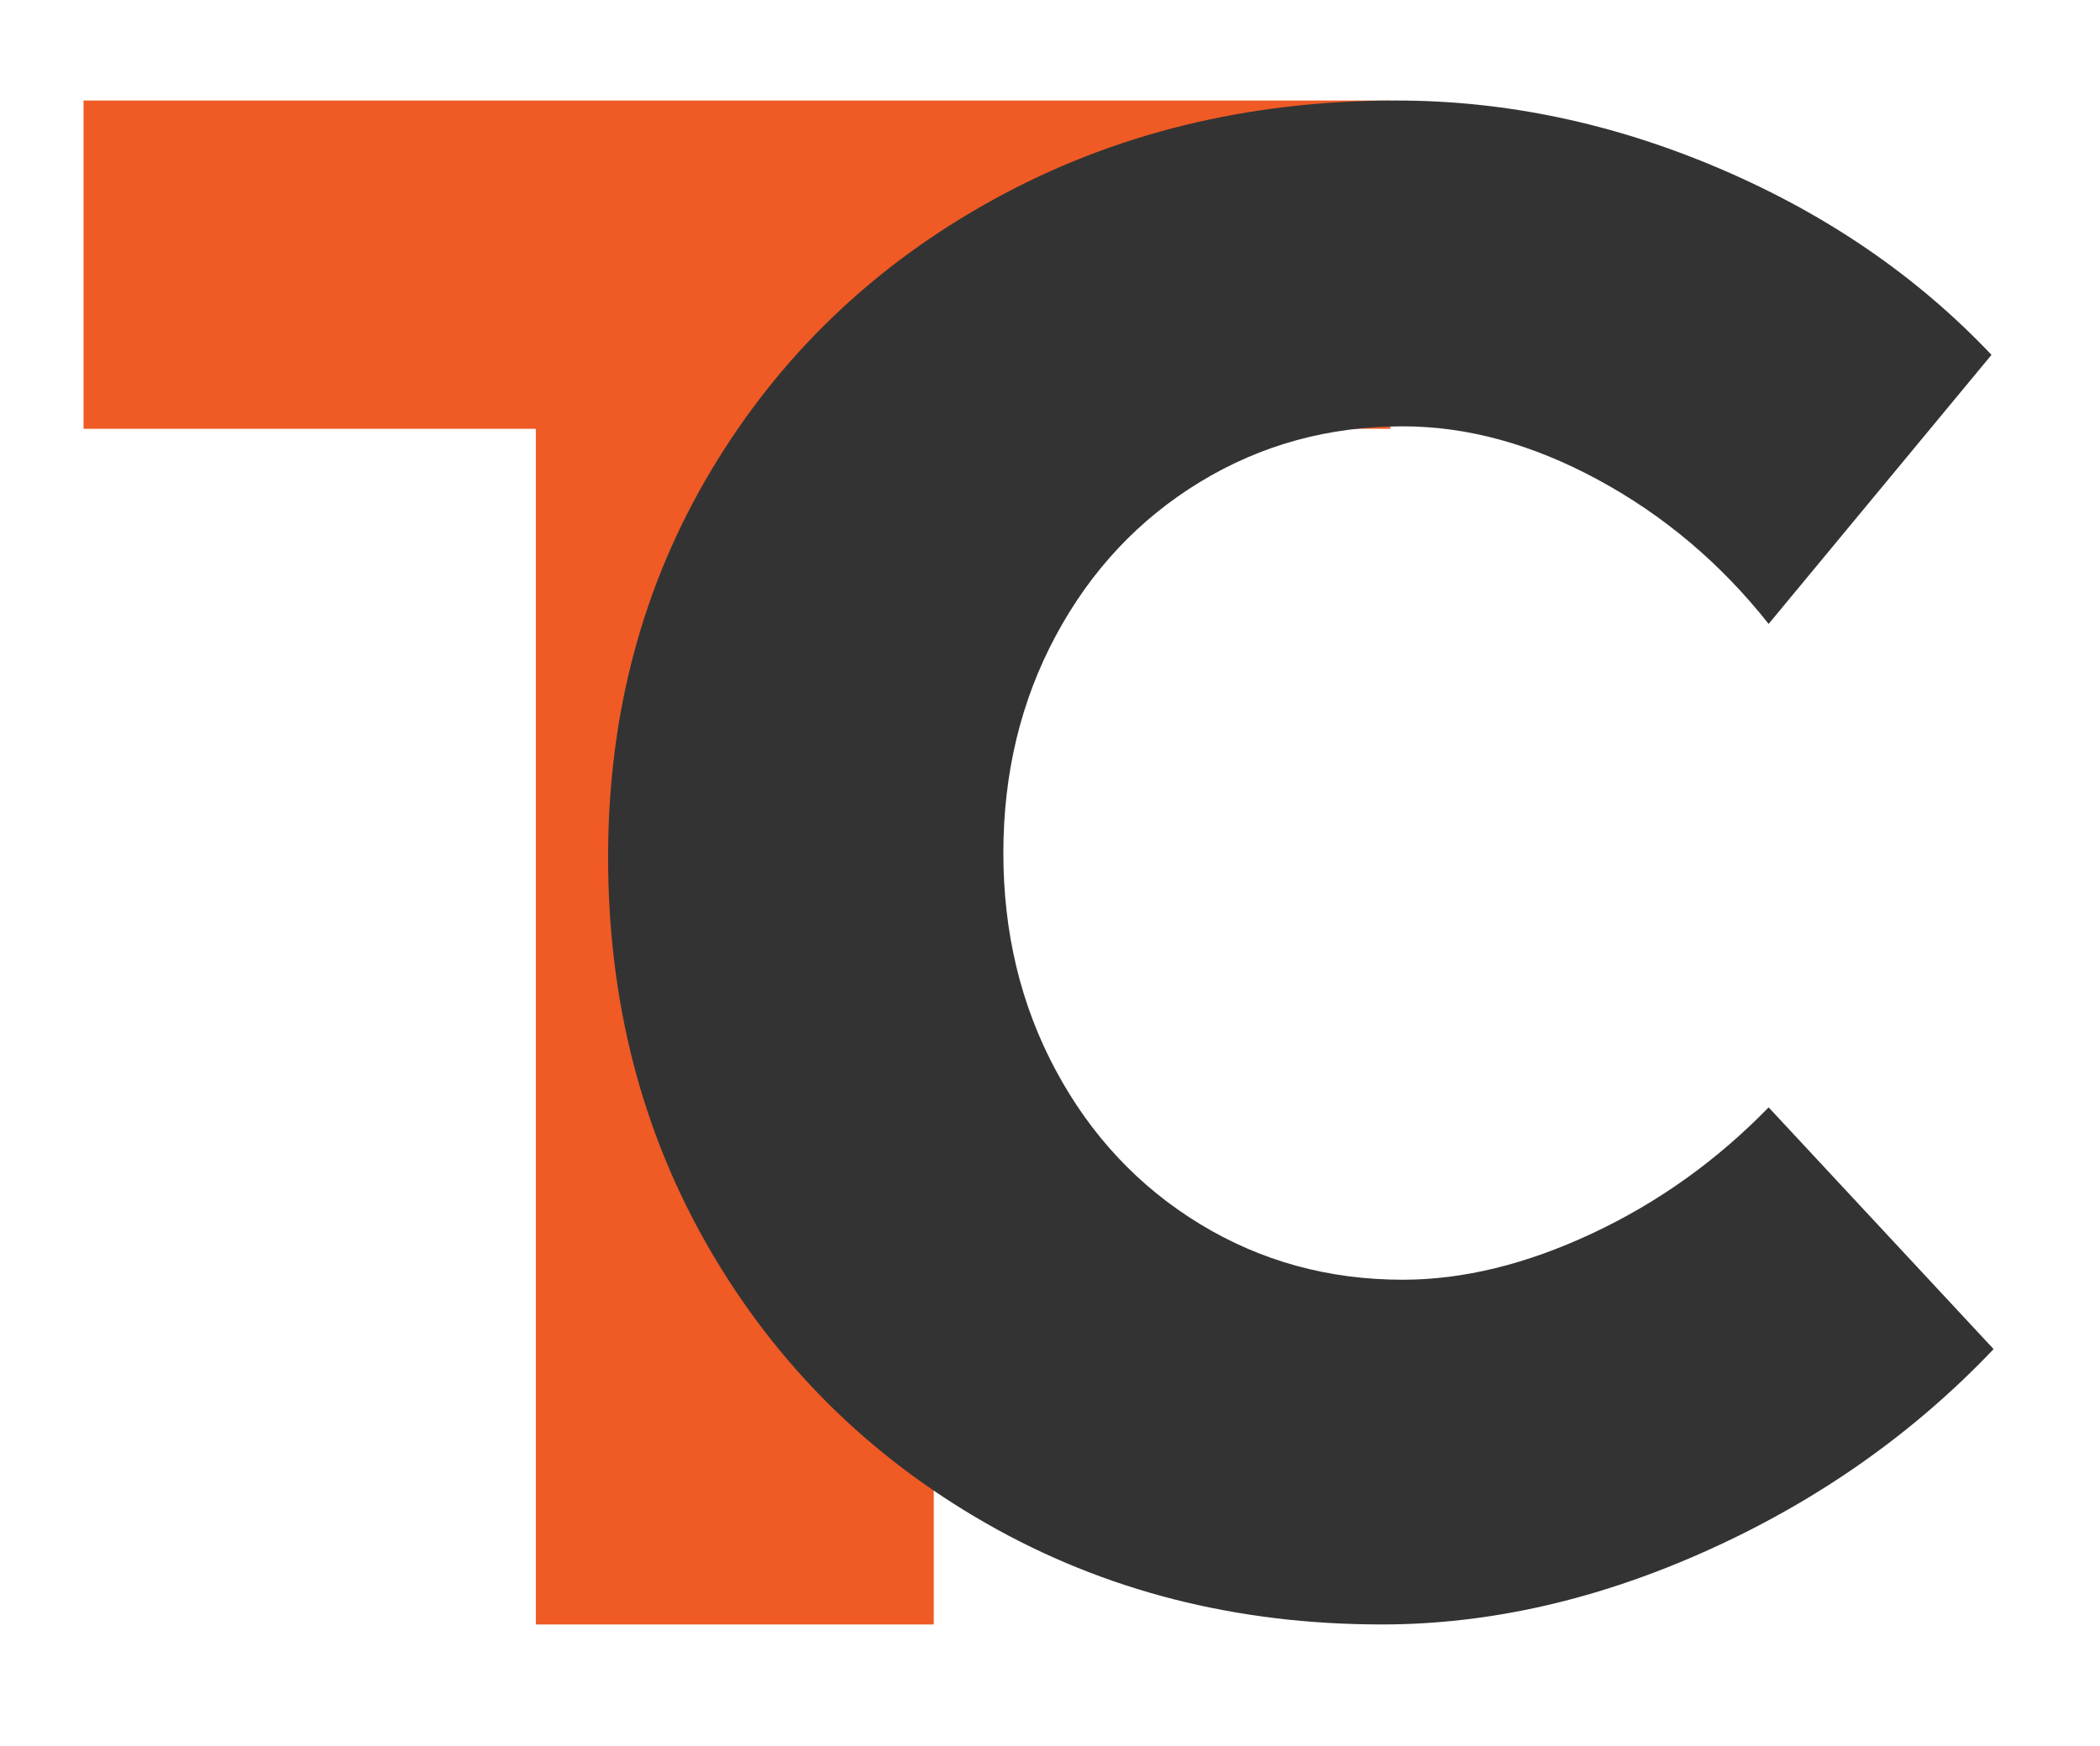 <?xml version="1.0" encoding="UTF-8" standalone="no"?><!DOCTYPE svg PUBLIC "-//W3C//DTD SVG 1.1//EN" "http://www.w3.org/Graphics/SVG/1.1/DTD/svg11.dtd"><svg width="100%" height="100%" viewBox="0 0 315 262" version="1.1" xmlns="http://www.w3.org/2000/svg" xmlns:xlink="http://www.w3.org/1999/xlink" xml:space="preserve" xmlns:serif="http://www.serif.com/" style="fill-rule:evenodd;clip-rule:evenodd;stroke-linejoin:round;stroke-miterlimit:1.414;"><rect id="Artboard1" x="0" y="0" width="314.646" height="261.905" style="fill:none;"/><path d="M12.534,15.081l196.022,0l0,49.25l-68.493,0l0,179.388l-59.688,0l0,-179.388l-67.841,0l0,-49.25Z" style="fill:#ef5a25;fill-rule:nonzero;"/><path d="M265.296,93.606c-7.148,-9.04 -15.663,-16.241 -25.544,-21.602c-9.882,-5.361 -19.658,-8.042 -29.329,-8.042c-11.143,0 -21.287,2.786 -30.432,8.357c-9.146,5.571 -16.347,13.245 -21.603,23.022c-5.256,9.776 -7.884,20.656 -7.884,32.64c0,11.983 2.628,22.863 7.884,32.64c5.256,9.776 12.457,17.45 21.603,23.021c9.145,5.571 19.289,8.357 30.432,8.357c9.041,0 18.501,-2.313 28.383,-6.938c9.881,-4.625 18.711,-10.932 26.49,-18.922l33.744,36.267c-11.984,12.615 -26.228,22.654 -42.732,30.117c-16.504,7.464 -32.85,11.196 -49.038,11.196c-21.866,0 -41.628,-5.046 -59.289,-15.138c-17.66,-10.091 -31.536,-23.862 -41.628,-41.312c-10.091,-17.45 -15.137,-37.003 -15.137,-58.658c0,-21.444 5.151,-40.787 15.453,-58.026c10.302,-17.24 24.44,-30.801 42.416,-40.682c17.976,-9.882 38.106,-14.822 60.392,-14.822c16.399,0 32.588,3.416 48.566,10.249c15.978,6.833 29.539,16.136 40.682,27.91l-33.429,40.366Z" style="fill:#333;fill-rule:nonzero;"/></svg>